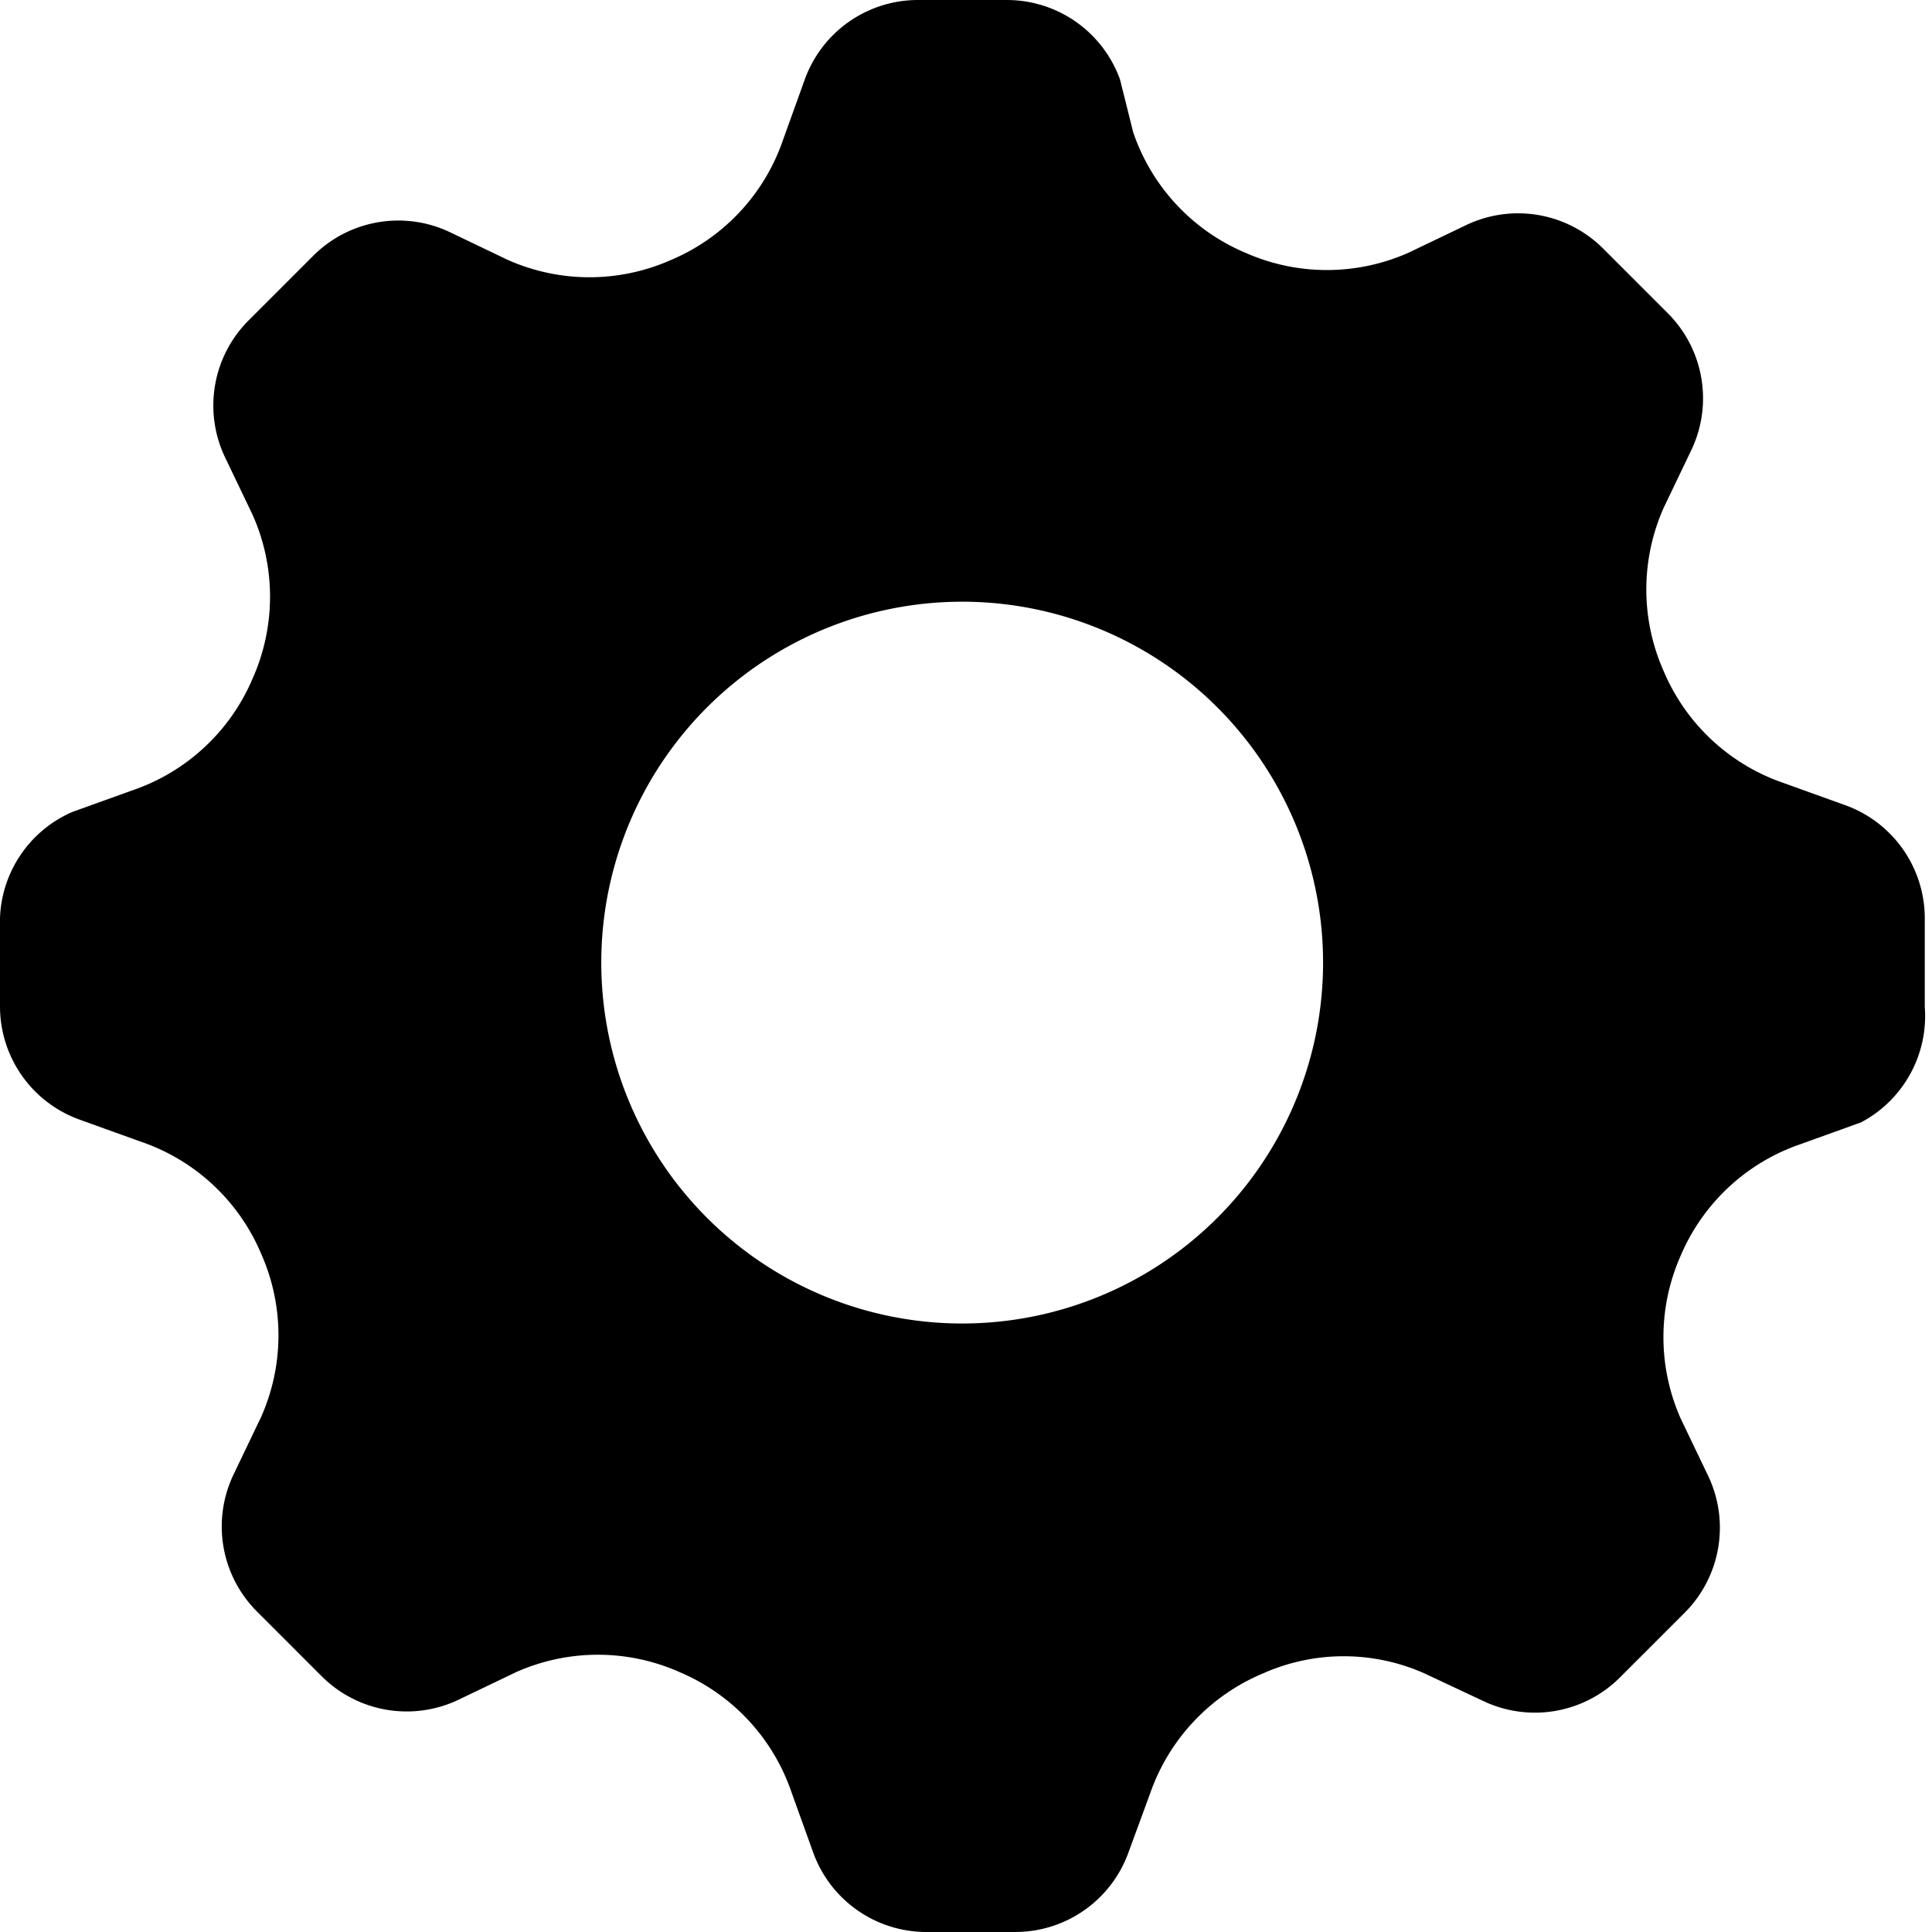 <?xml version="1.0" standalone="no"?><!DOCTYPE svg PUBLIC "-//W3C//DTD SVG 1.1//EN" "http://www.w3.org/Graphics/SVG/1.1/DTD/svg11.dtd"><svg t="1513750000547" class="icon" style="" viewBox="0 0 1024 1024" version="1.1" xmlns="http://www.w3.org/2000/svg" p-id="1953" xmlns:xlink="http://www.w3.org/1999/xlink" width="32" height="32"><defs><style type="text/css"></style></defs><path d="M977.455 426.56l-31.88-11.477a106.481 106.481 0 0 1-63.761-59.298 106.481 106.481 0 0 1 0-86.715l14.665-30.605a63.761 63.761 0 0 0-12.752-72.687l-33.793-33.793a63.761 63.761 0 0 0-72.687-12.752l-30.605 14.665a106.481 106.481 0 0 1-86.715 0 106.481 106.481 0 0 1-59.298-63.761L593.614 42.082A63.761 63.761 0 0 0 533.679 0h-47.183a63.761 63.761 0 0 0-59.935 42.082l-11.477 31.88a106.481 106.481 0 0 1-59.298 63.761 106.481 106.481 0 0 1-86.715 0l-30.605-14.665a63.761 63.761 0 0 0-72.687 12.752l-33.793 33.793a63.761 63.761 0 0 0-12.752 72.687l14.665 30.605a106.481 106.481 0 0 1 0 86.715 106.481 106.481 0 0 1-63.761 59.298l-31.88 11.477a63.761 63.761 0 0 0-38.257 56.11v47.183a63.761 63.761 0 0 0 42.72 59.935l31.88 11.477a106.481 106.481 0 0 1 63.761 59.298 106.481 106.481 0 0 1 0 86.715l-14.665 30.605a63.761 63.761 0 0 0 12.752 72.687l33.793 33.793a63.761 63.761 0 0 0 72.687 12.752l30.605-14.665a106.481 106.481 0 0 1 86.715 0 106.481 106.481 0 0 1 59.298 63.761l11.477 31.88a63.761 63.761 0 0 0 59.935 42.082h47.183a63.761 63.761 0 0 0 59.935-42.082l11.477-31.243a107.118 107.118 0 0 1 59.935-63.761 105.205 105.205 0 0 1 85.44 0l31.243 14.665a63.761 63.761 0 0 0 72.687-12.752l33.793-33.793a63.761 63.761 0 0 0 12.752-72.687l-14.665-30.605a106.481 106.481 0 0 1 0-86.077 106.481 106.481 0 0 1 63.761-59.298l31.88-11.477a63.761 63.761 0 0 0 33.793-61.21v-47.183a63.761 63.761 0 0 0-42.72-59.935z m-279.91 121.146a191.283 191.283 0 1 1-225.076-225.076 191.283 191.283 0 0 1 225.076 225.076z" p-id="1954"></path></svg>